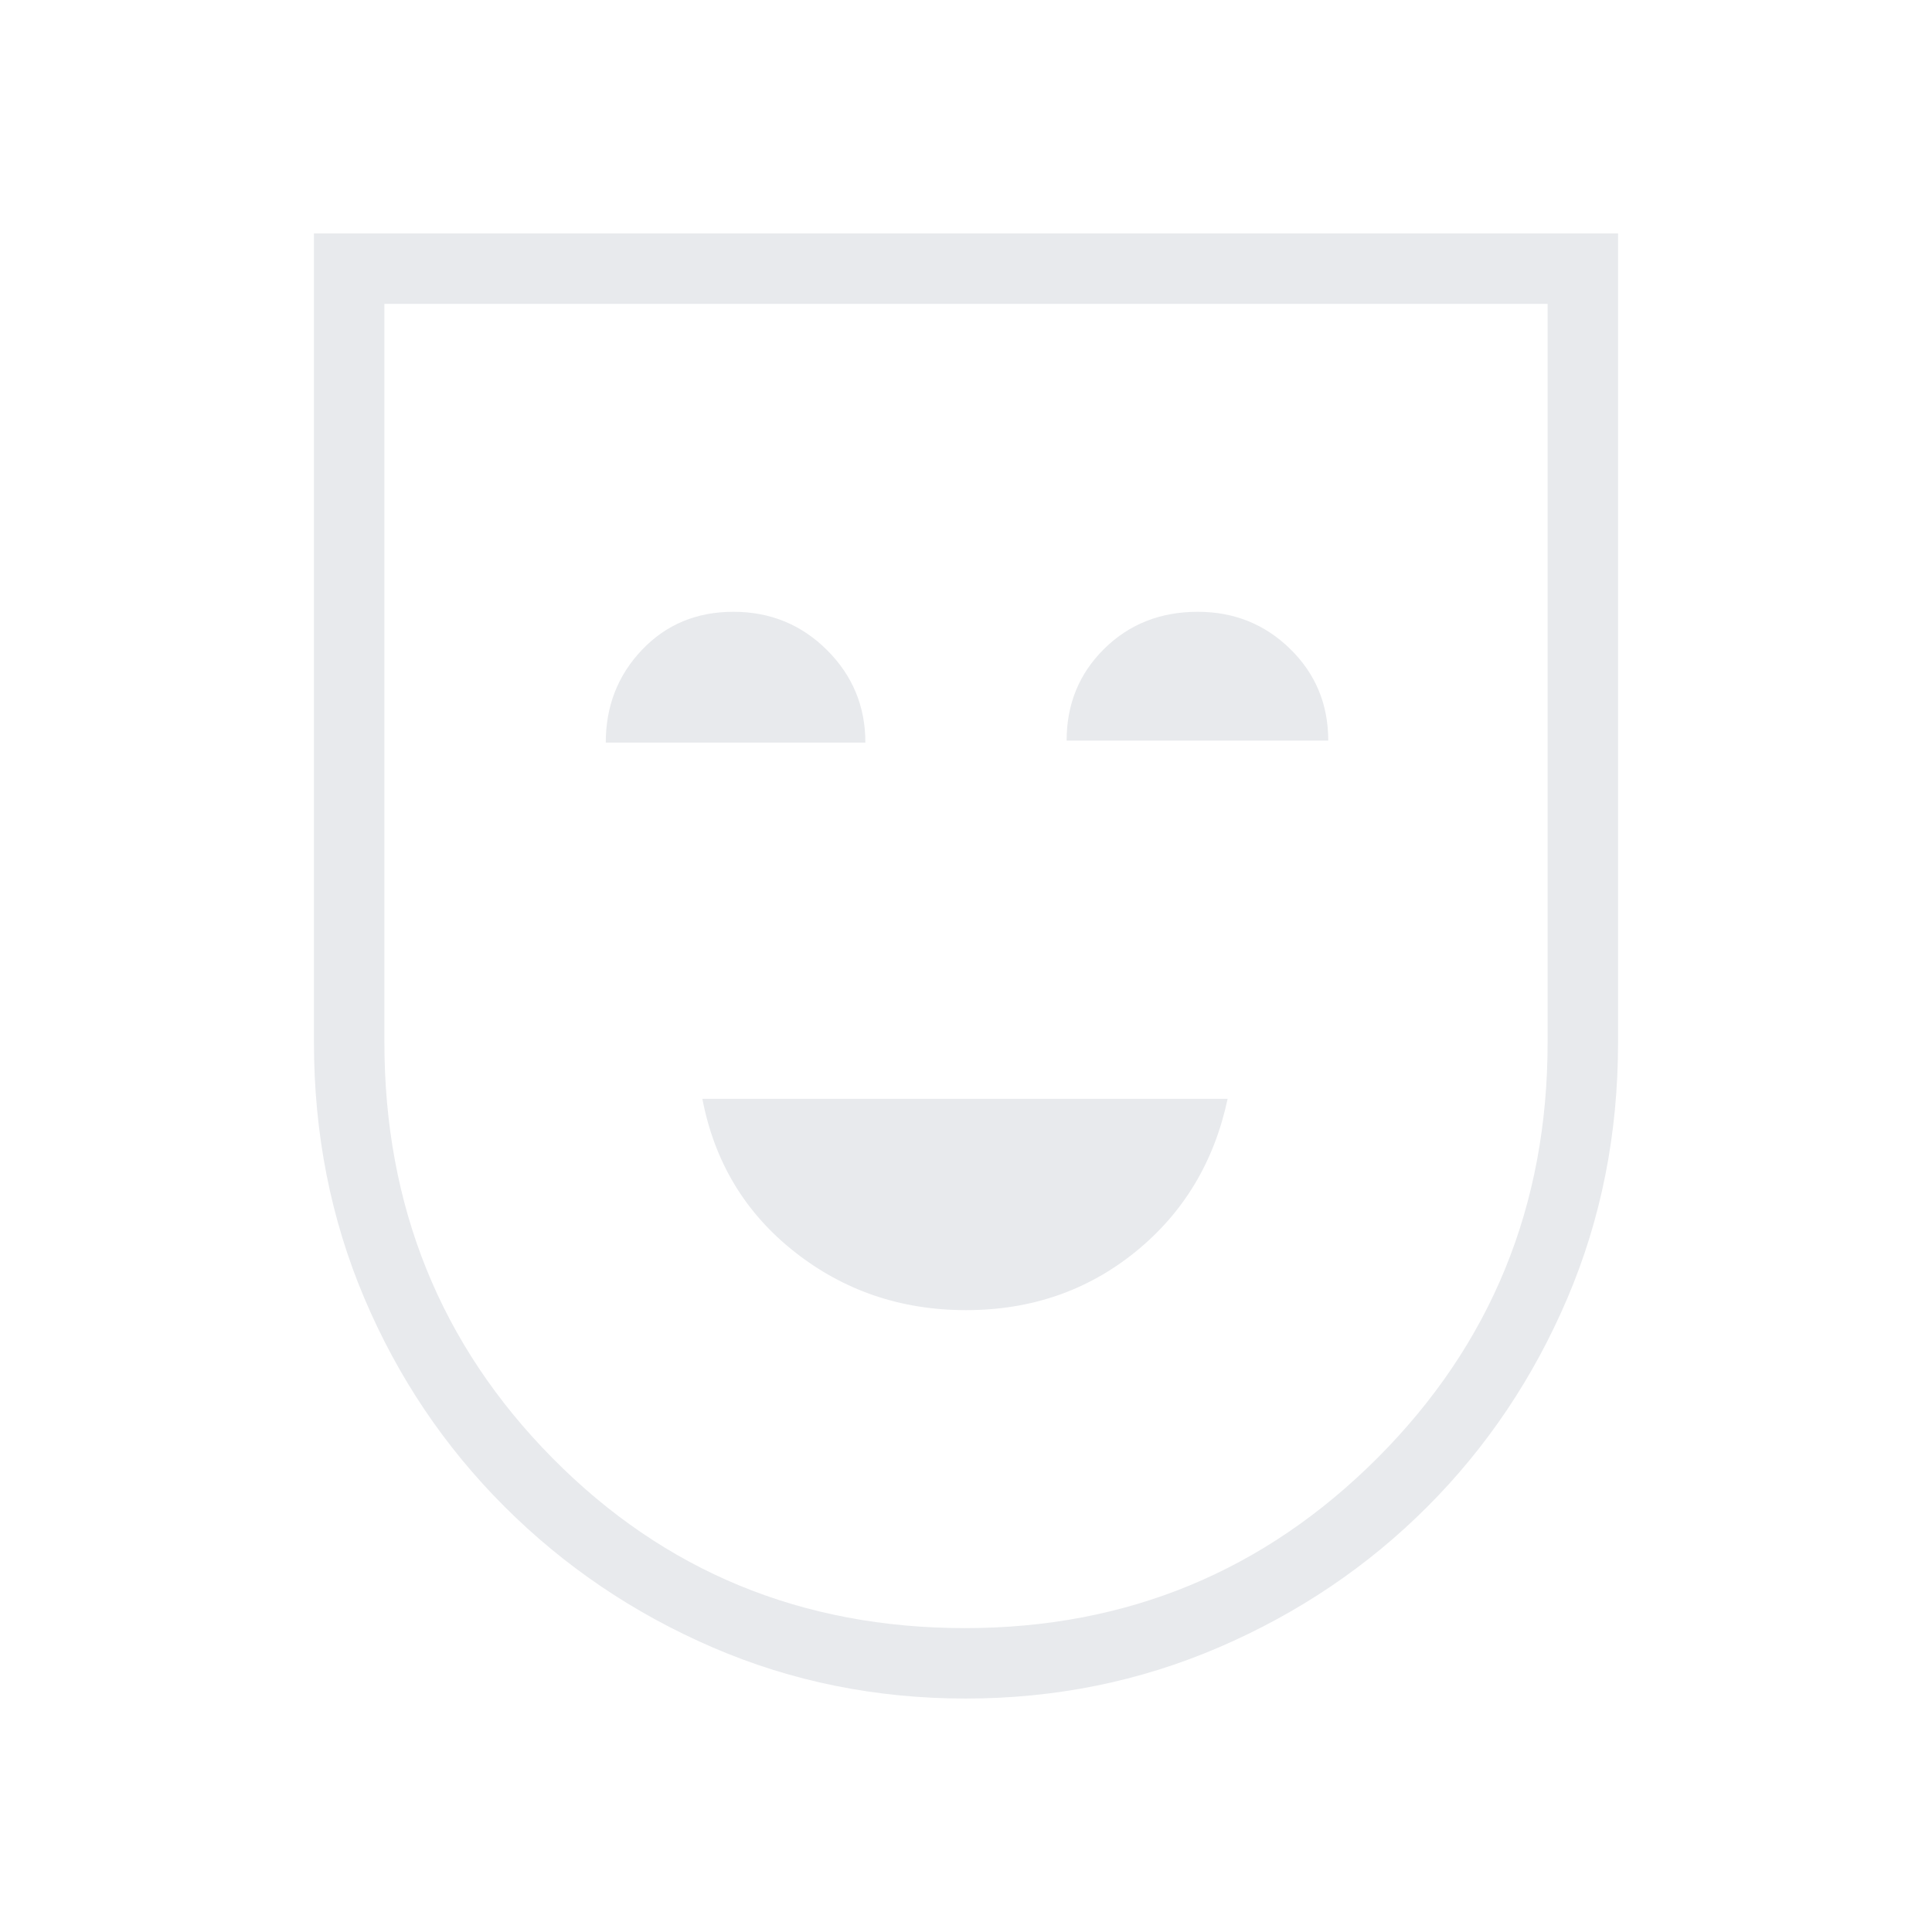 <svg xmlns="http://www.w3.org/2000/svg" height="48px" viewBox="0 -960 960 960" width="48px" fill="#e8eaed"><path d="M480-309q48.46 0 84.23-29T610-414H349q9 47 45.77 76T480-309ZM301-591h129q0-27-19.08-46-19.09-19-46.5-19Q337-656 319-637.09q-18 18.92-18 46.09Zm229-1h130q0-27-18.87-45.5-18.88-18.5-46-18.5-27.83 0-46.48 18.41Q530-619.17 530-592Zm-50.2 476q-66.8 0-125.64-25.39t-103.5-70Q206-256 181-315.04 156-374.09 156-442v-402h648v402.09q0 67.91-25.2 127.04-25.21 59.12-69.5 103.5Q665-167 605.8-141.5q-59.21 25.5-126 25.5Zm-.3-35q120.5 0 205-84.59Q769-320.17 769-442v-367H191v366.78Q191-320 274.5-235.5t205 84.5Zm.5-329Z"/></svg>